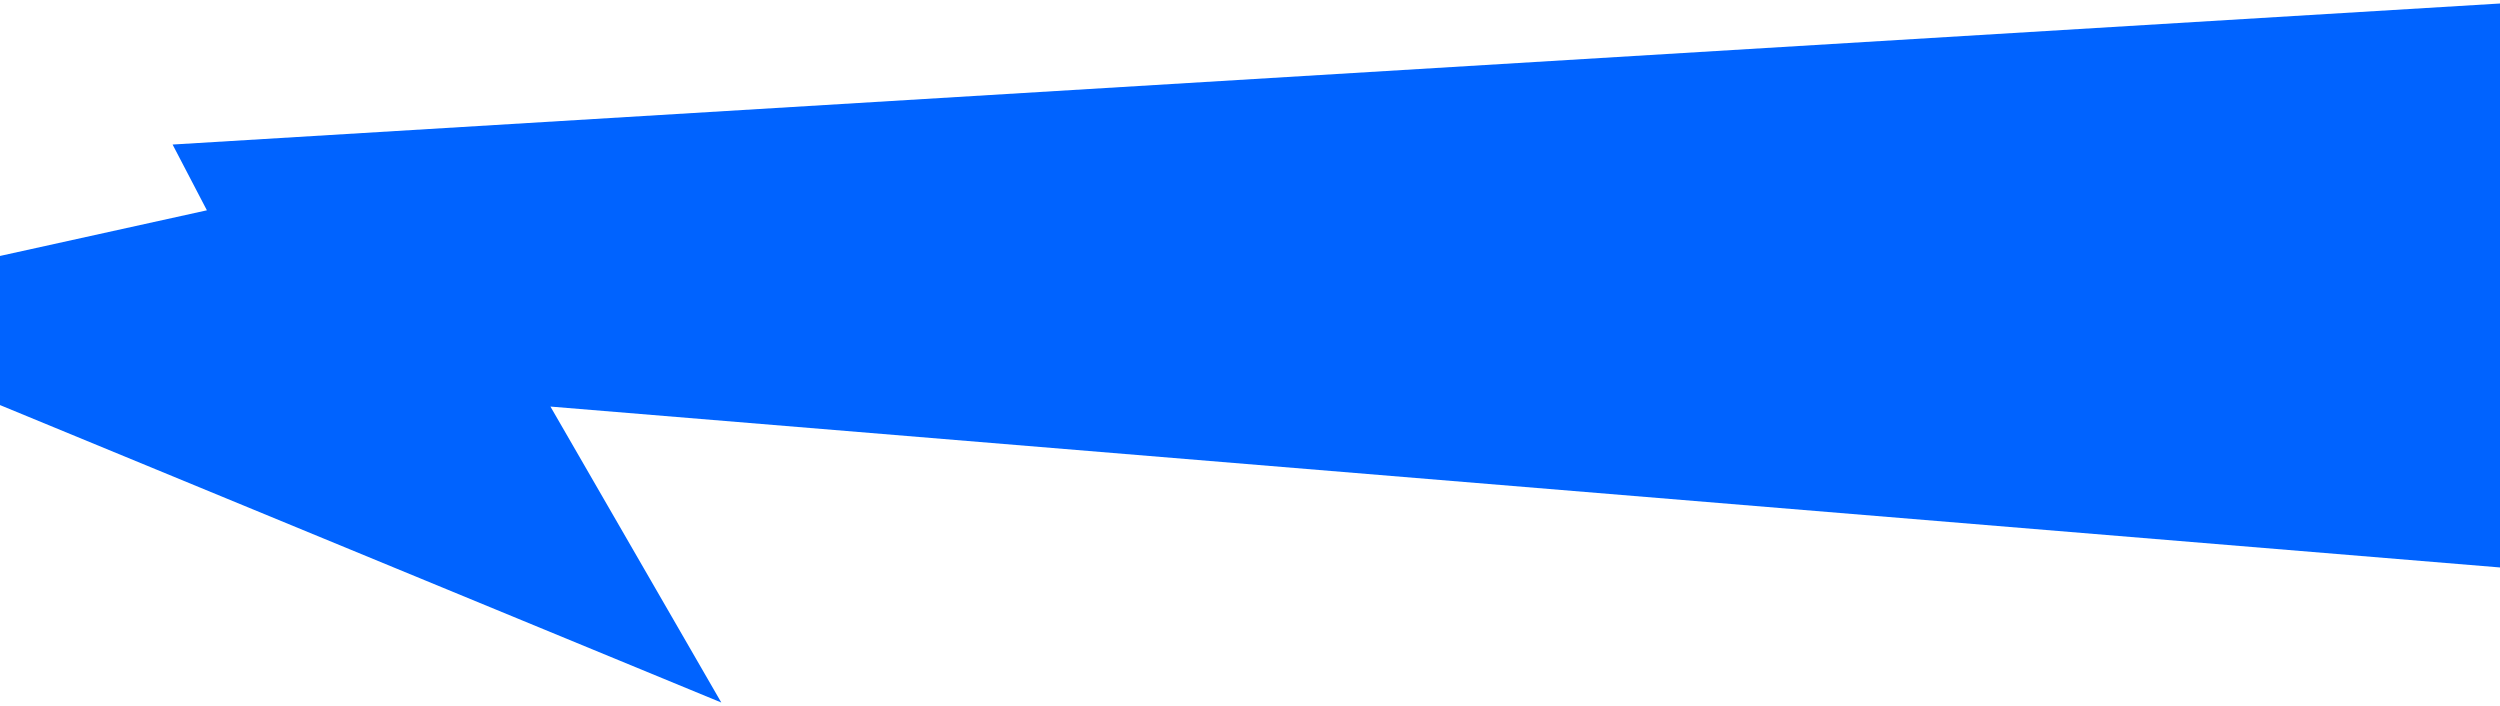 <svg width="450" height="127" viewBox="0 0 450 127" fill="none" xmlns="http://www.w3.org/2000/svg">
<path d="M31.066 26.016L451.5 0.54L451.5 102.266L99.078 73.183L129.835 126.455L-42.403 55.426L37.241 37.855L31.066 26.016Z" fill="#0063FF"/>
</svg>

